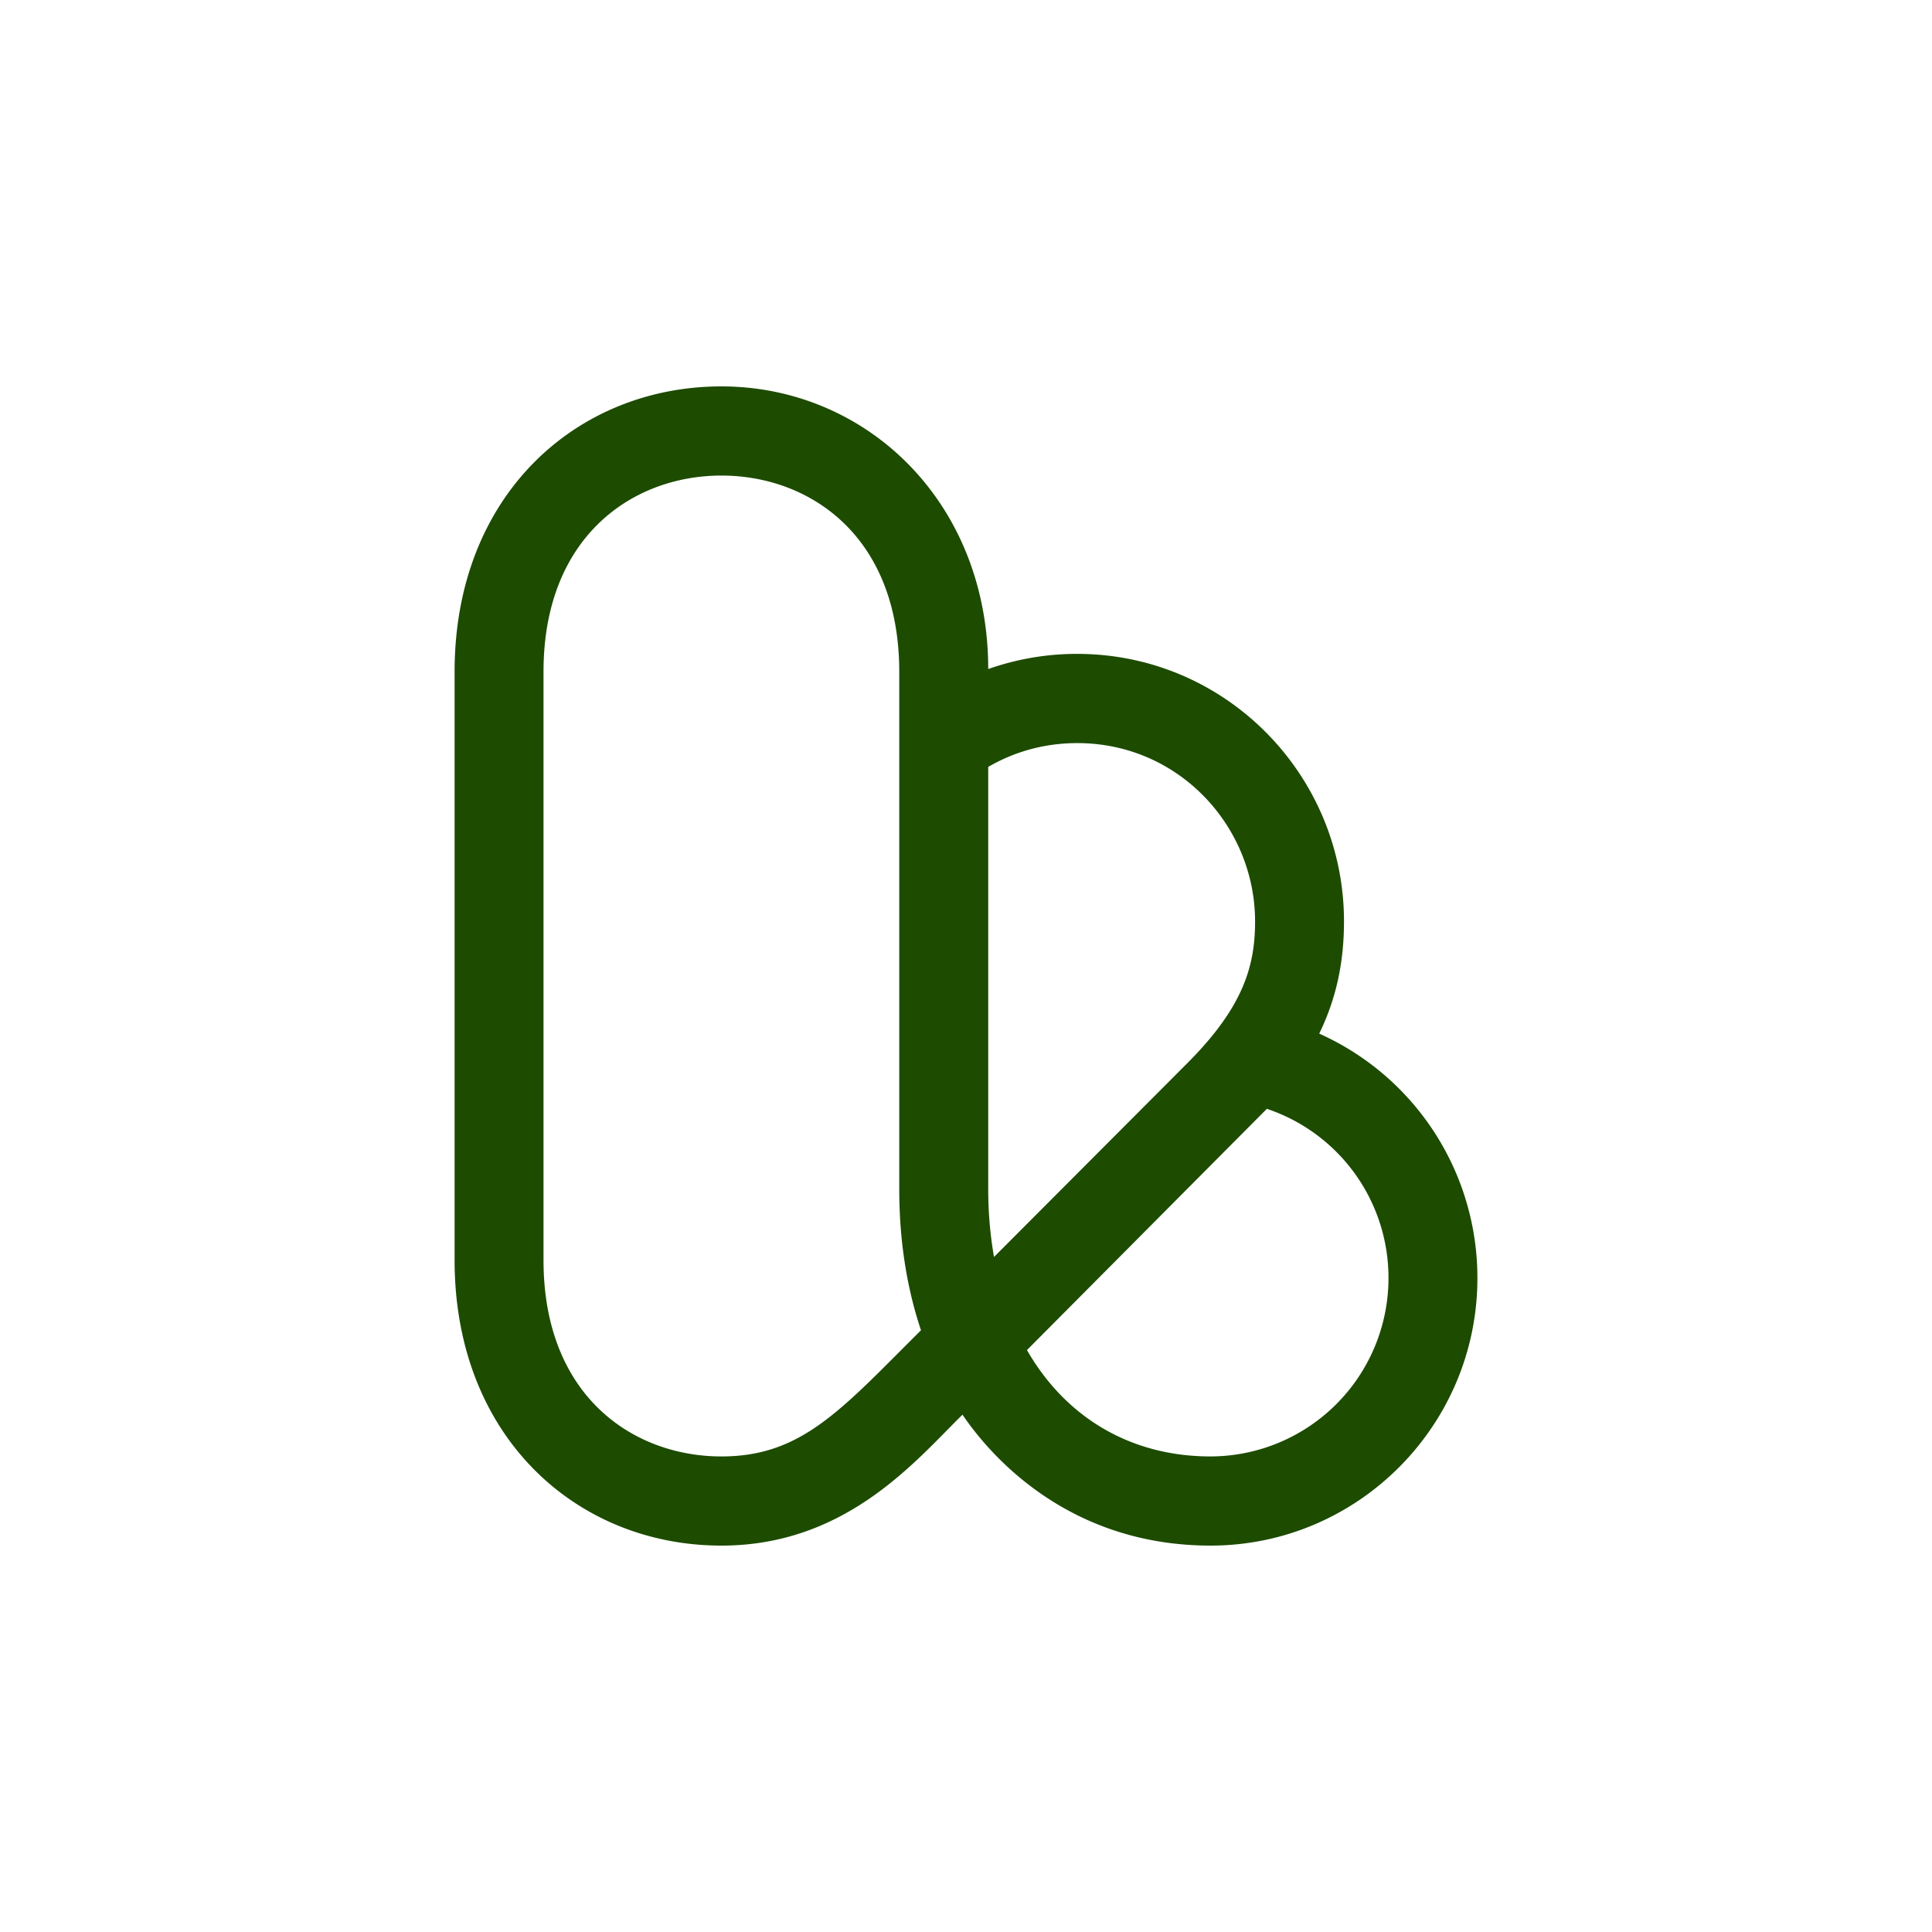 <?xml version="1.0" encoding="utf-8"?>
<svg role="img" viewBox="0 0 24 24" xmlns="http://www.w3.org/2000/svg">
	<title>Kleinanzeigen</title>
	<path d="M17.064 24c-3.234 0-4.816-2.245-5.137-2.71-.955.935-2.396 2.71-4.991 2.71-2.998 0-5.524-2.254-5.524-5.908V5.907C1.412 2.245 3.942 0 6.936 0c2.993 0 5.524 2.385 5.524 5.852a5.512 5.512 0 0 1 1.842-.314c3.083 0 5.524 2.515 5.524 5.538 0 .848-.161 1.602-.513 2.324a5.539 5.539 0 0 1 3.275 5.062c0 3.053-2.478 5.538-5.524 5.538zm-3.802-4.048c.795 1.383 2.132 2.202 3.802 2.202a3.692 3.692 0 0 0 3.683-3.692 3.689 3.689 0 0 0-2.518-3.505l-4.967 4.995zM6.936 1.846c-1.832 0-3.683 1.256-3.683 4.061v12.185c0 2.806 1.85 4.062 3.683 4.062 1.456 0 2.26-.736 3.557-2.037l.575-.576c-.297-.886-.45-1.869-.45-2.926V5.908c0-2.806-1.849-4.062-3.682-4.062zm5.524 6.031v8.738c0 .495.042.966.12 1.409l4.003-4.013c1.163-1.165 1.402-2.016 1.402-2.934 0-1.962-1.573-3.692-3.683-3.692-.657 0-1.285.169-1.842.493z" transform="translate(4.8, 4.8) scale(0.6)" fill="#1D4B00"></path>
</svg>